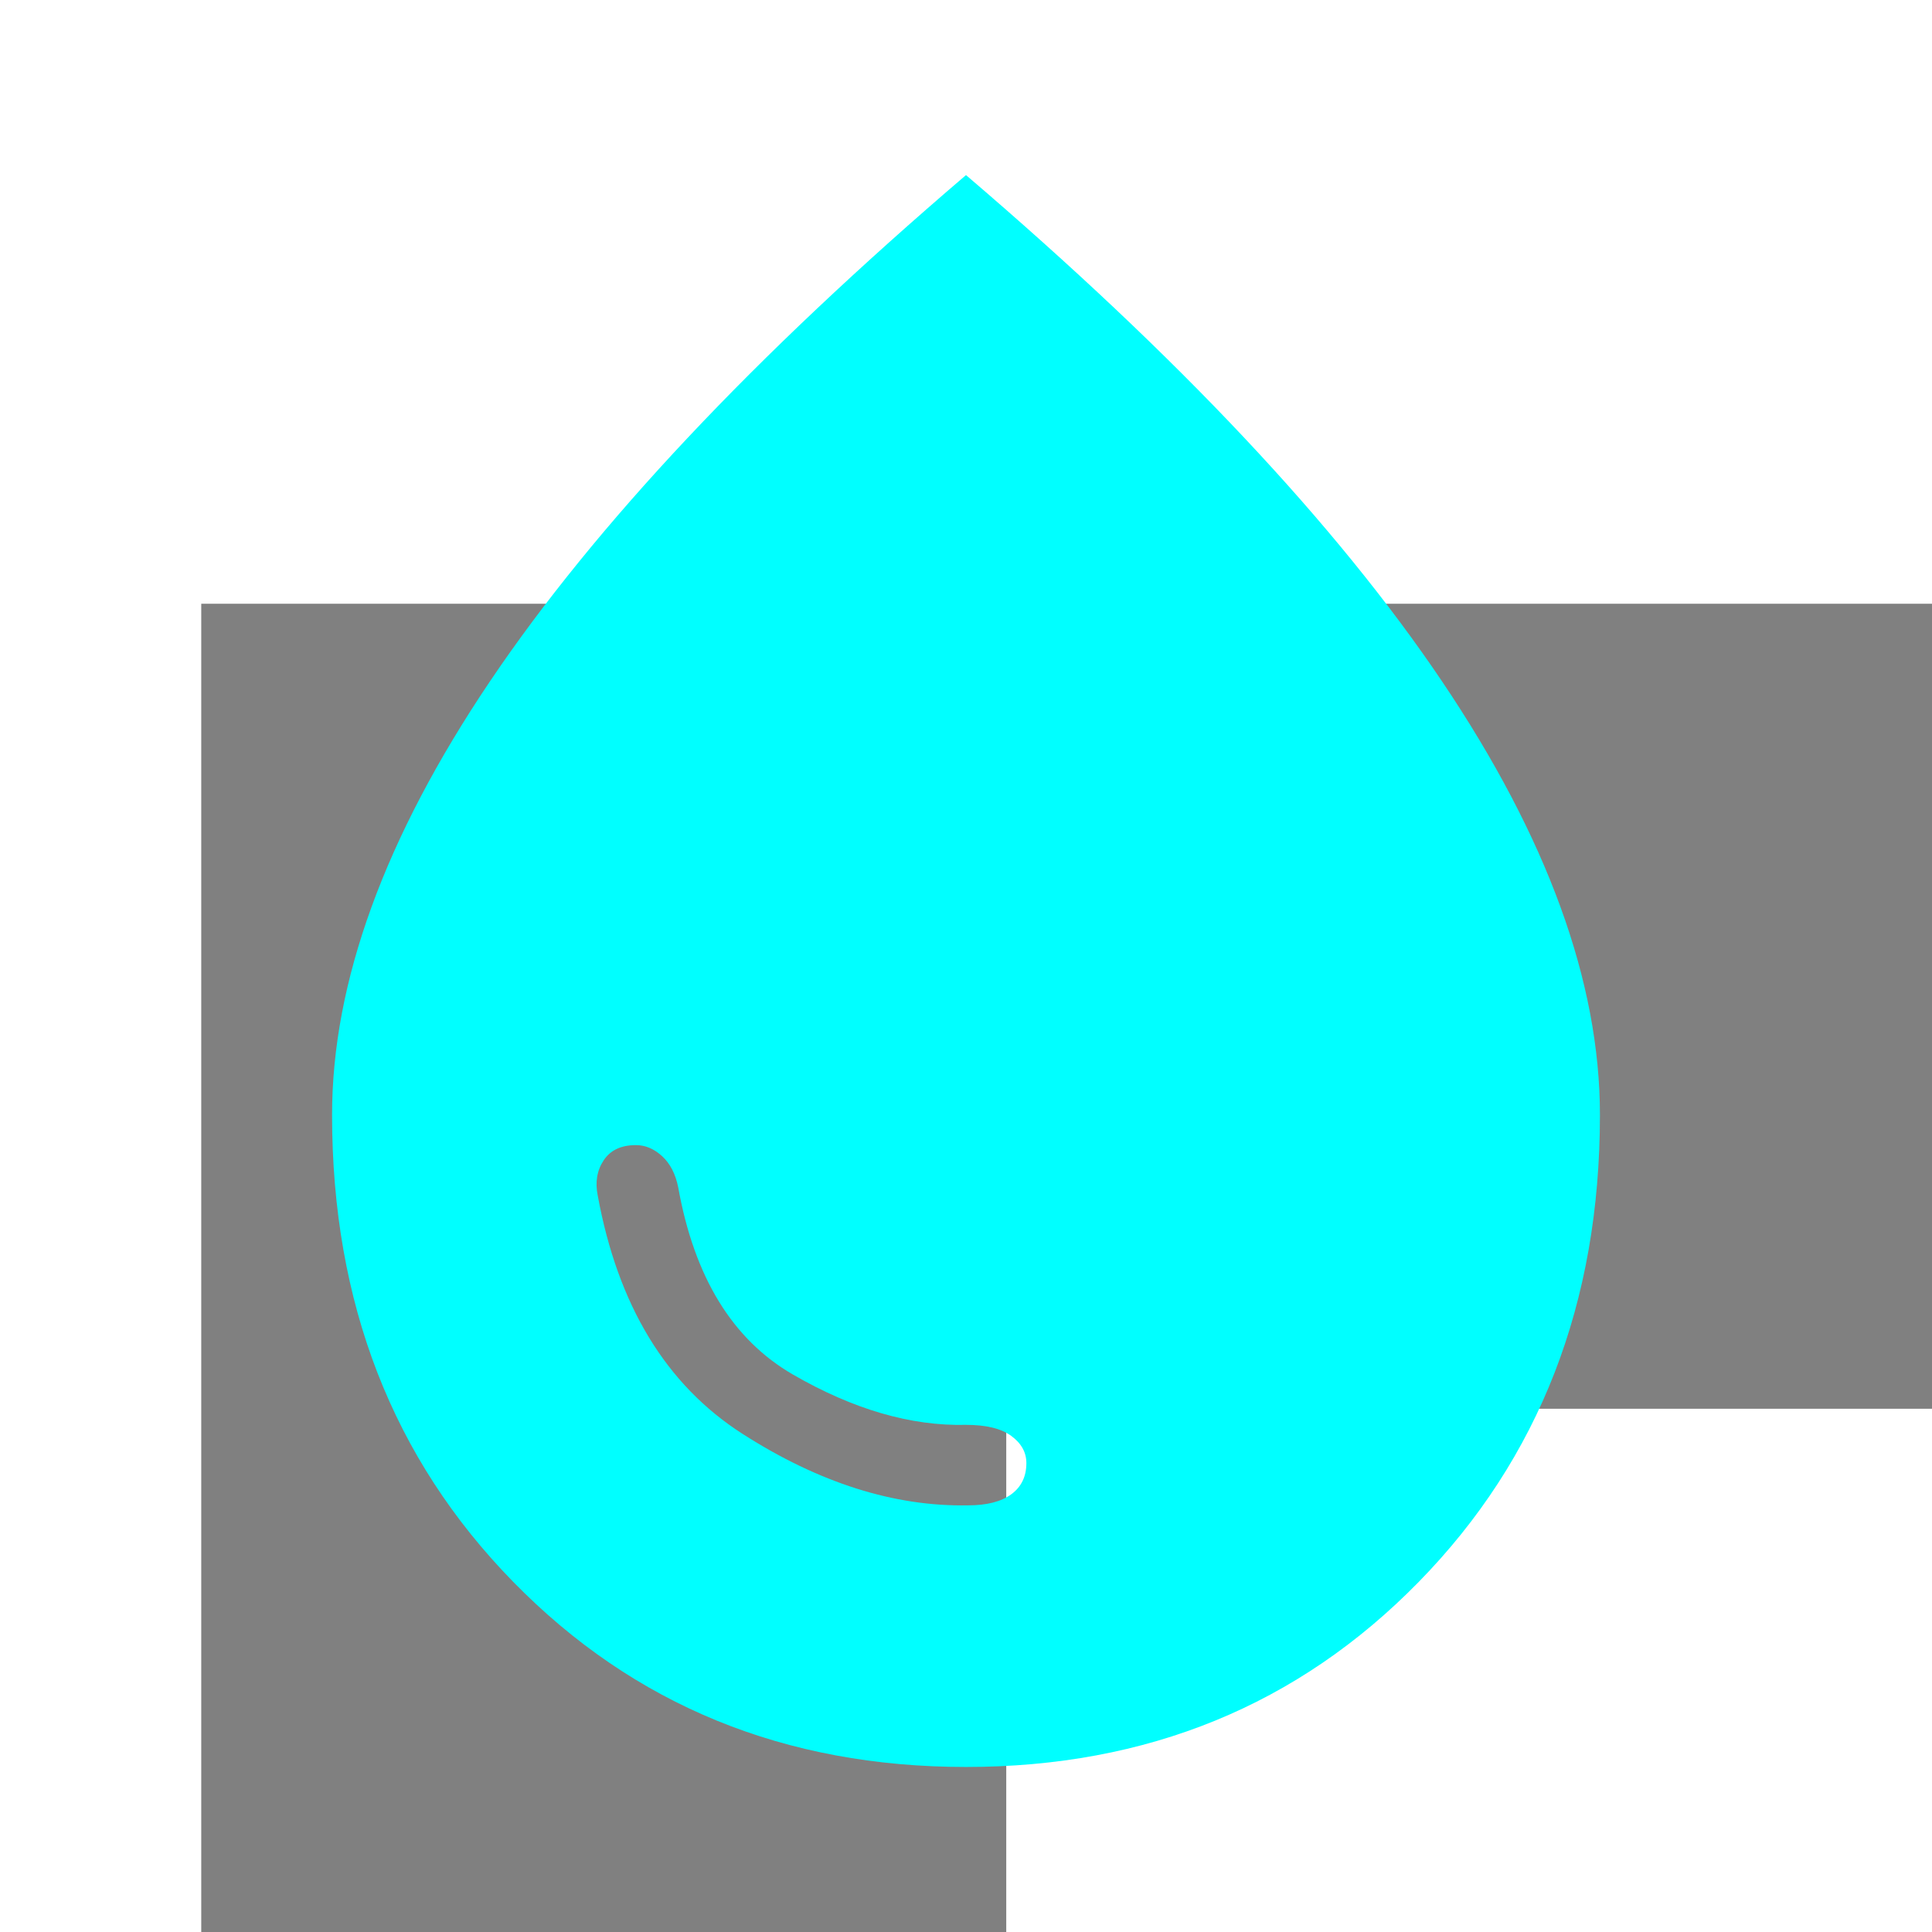 <svg xmlns="http://www.w3.org/2000/svg" viewBox="0 0 48 48" height="25" width="25" fill="aqua">
    <defs>
        <filter id="f4" x="0" y="0" width="200%" height="200%">
            <feOffset result="offOut" in="SourceGraphic" dx="15" dy="25" />
            <feGaussianBlur result="blurOut" in="matrixOut" stdDeviation="10" />
        </filter>
    </defs>
    <rect width="100" height="100" stroke="grey" stroke-width="20" fill="none" filter="url(#f4)" />
    <path d="M24.05 37.4q.7 0 1.075-.275t.375-.775q0-.4-.375-.675T24 35.4q-2.05.05-4.3-1.25t-2.85-4.65q-.1-.5-.4-.775-.3-.275-.65-.275-.55 0-.8.375t-.15.875q.75 4.1 3.6 5.925 2.85 1.825 5.6 1.775ZM24 43.9q-6.75 0-11.25-4.6t-4.5-11.6q0-4.95 3.925-10.775T24 4.35q7.9 6.75 11.825 12.575Q39.75 22.75 39.75 27.7q0 7-4.5 11.6T24 43.9Z"/>
</svg>
